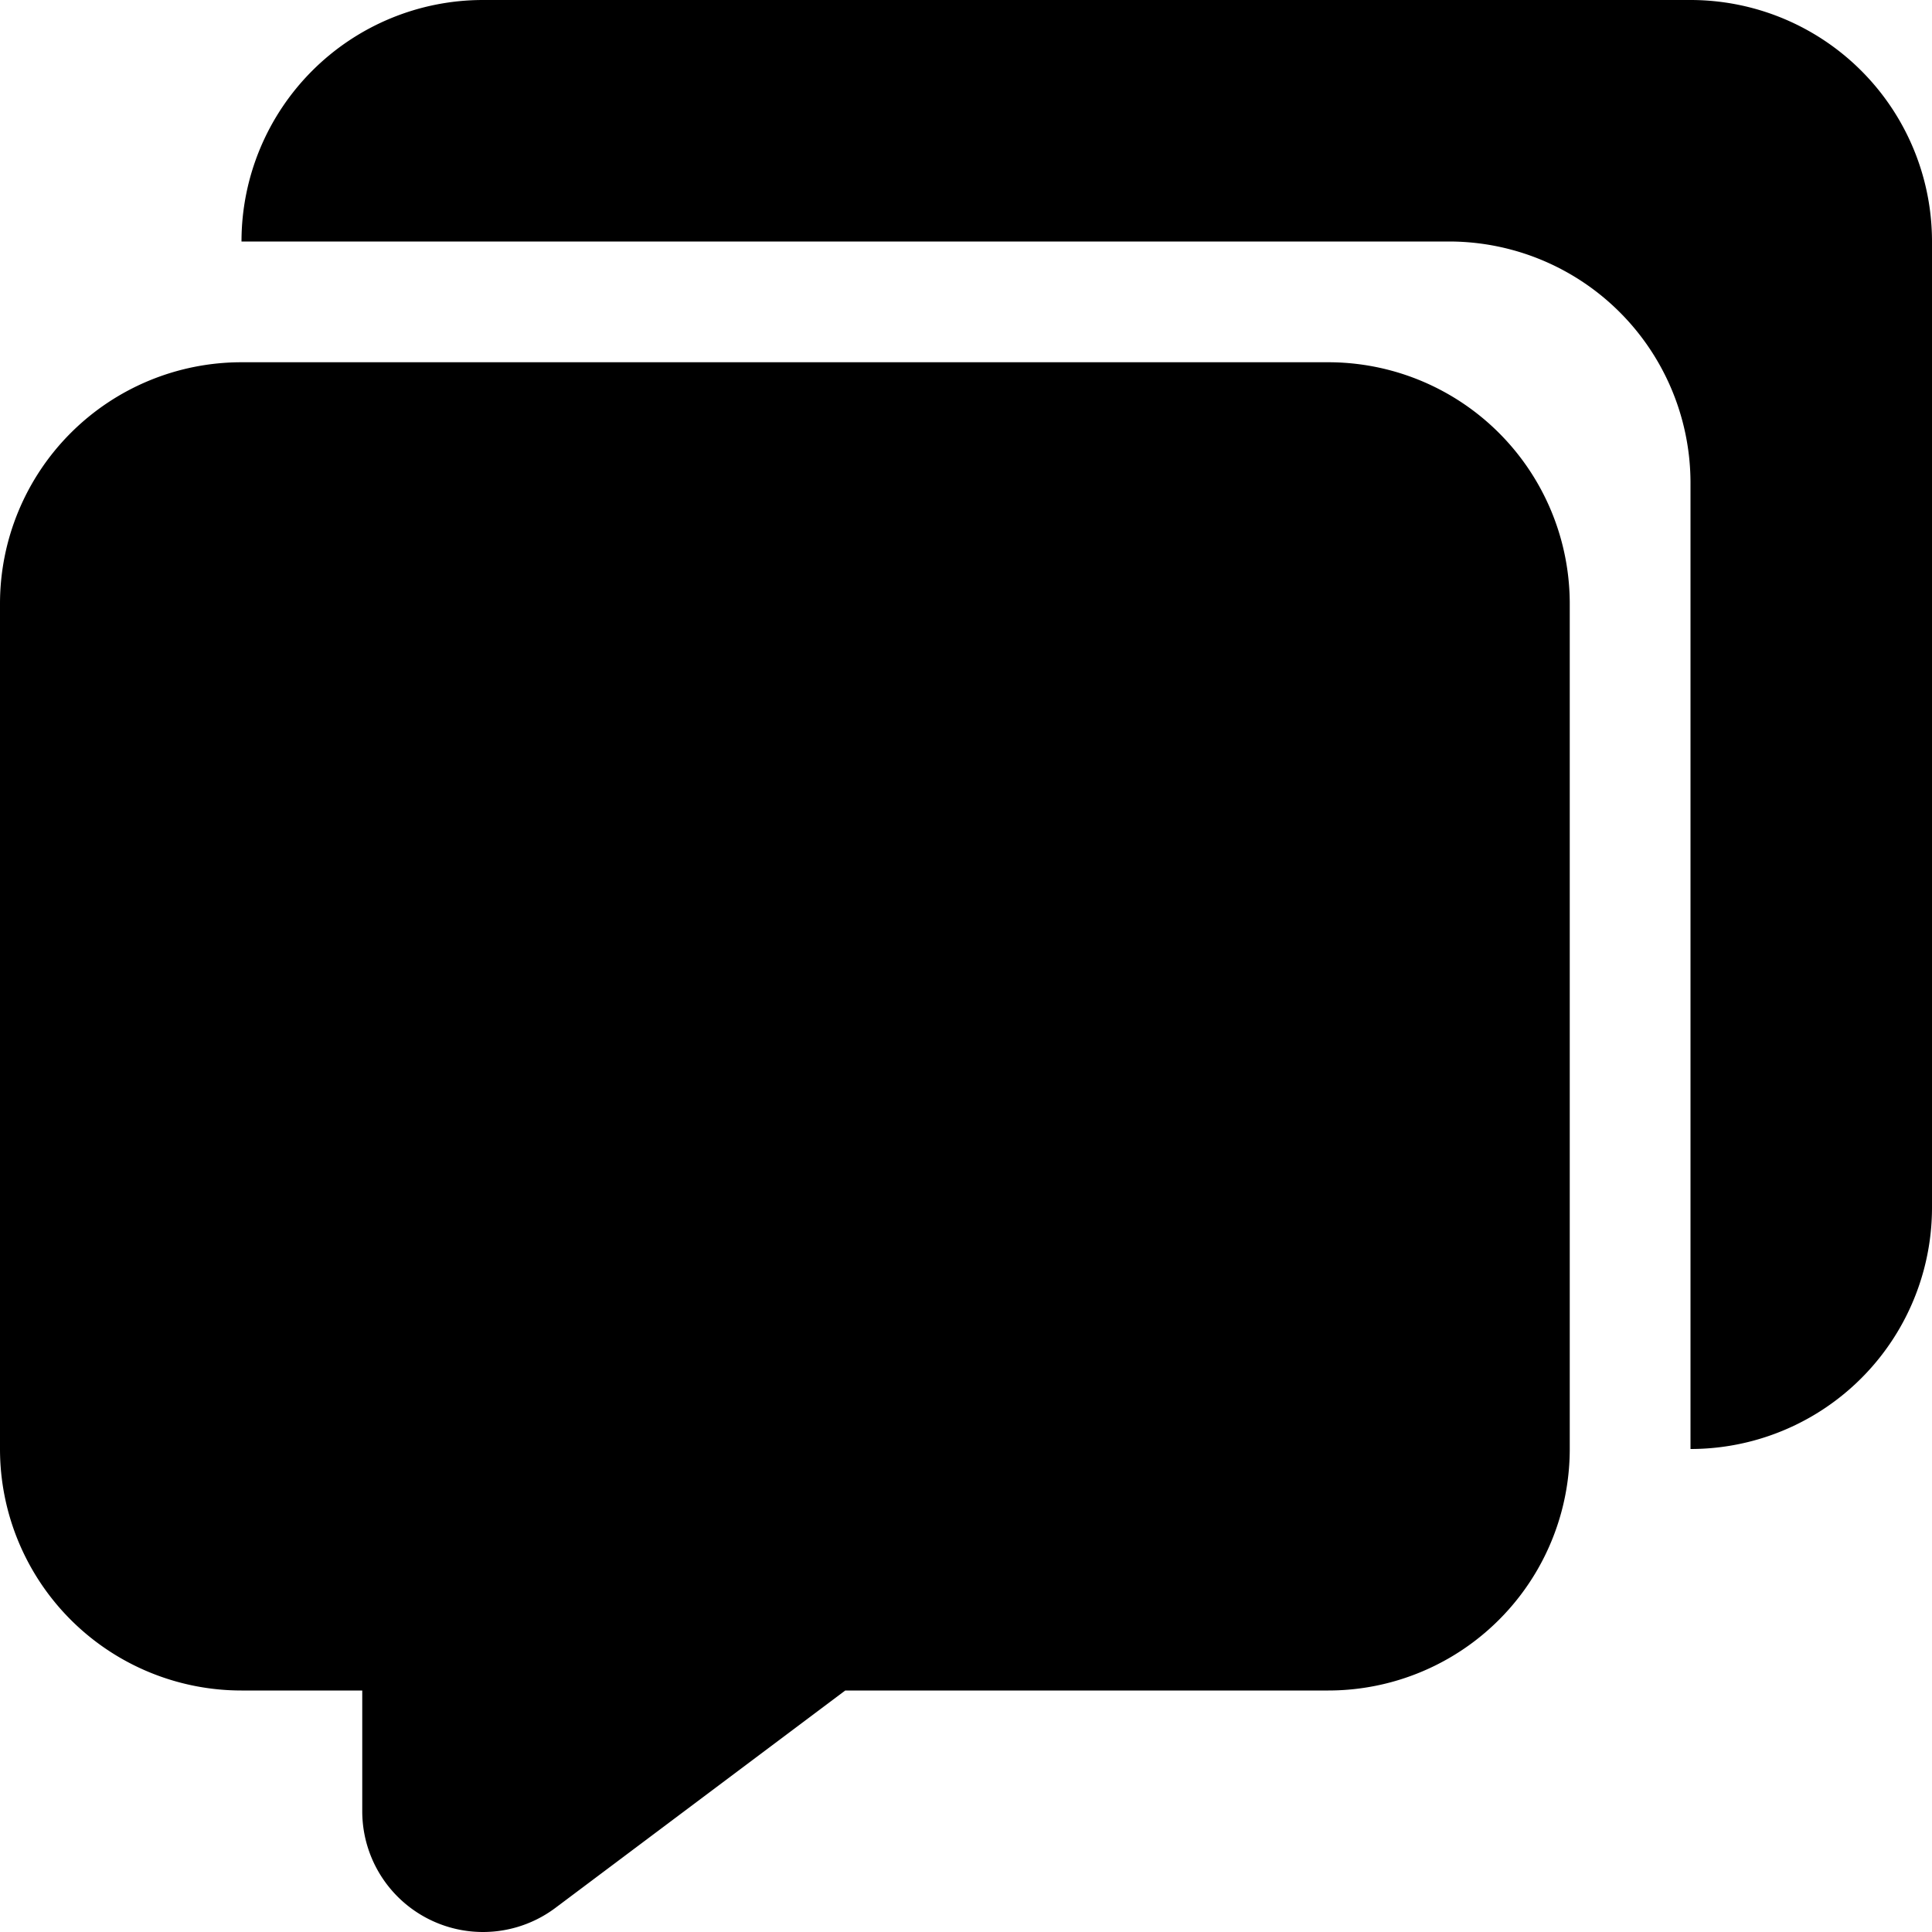 <svg id="icon-comments"  viewBox="0 0 16 16" xmlns="http://www.w3.org/2000/svg">
    <path d="M2 2a2 2 0 0 1 2-2h10a2 2 0 0 1 2 2v8a2 2 0 0 1-2 2V4a2 2 0 0 0-2-2H2ZM0 5a2 2 0 0 1 2-2h9a2 2 0 0 1 2 2v7a2 2 0 0 1-2 2H7l-2.4 1.8A1 1 0 0 1 3 15v-1H2a2 2 0 0 1-2-2V5Z" fill-rule="evenodd"/>
</svg>